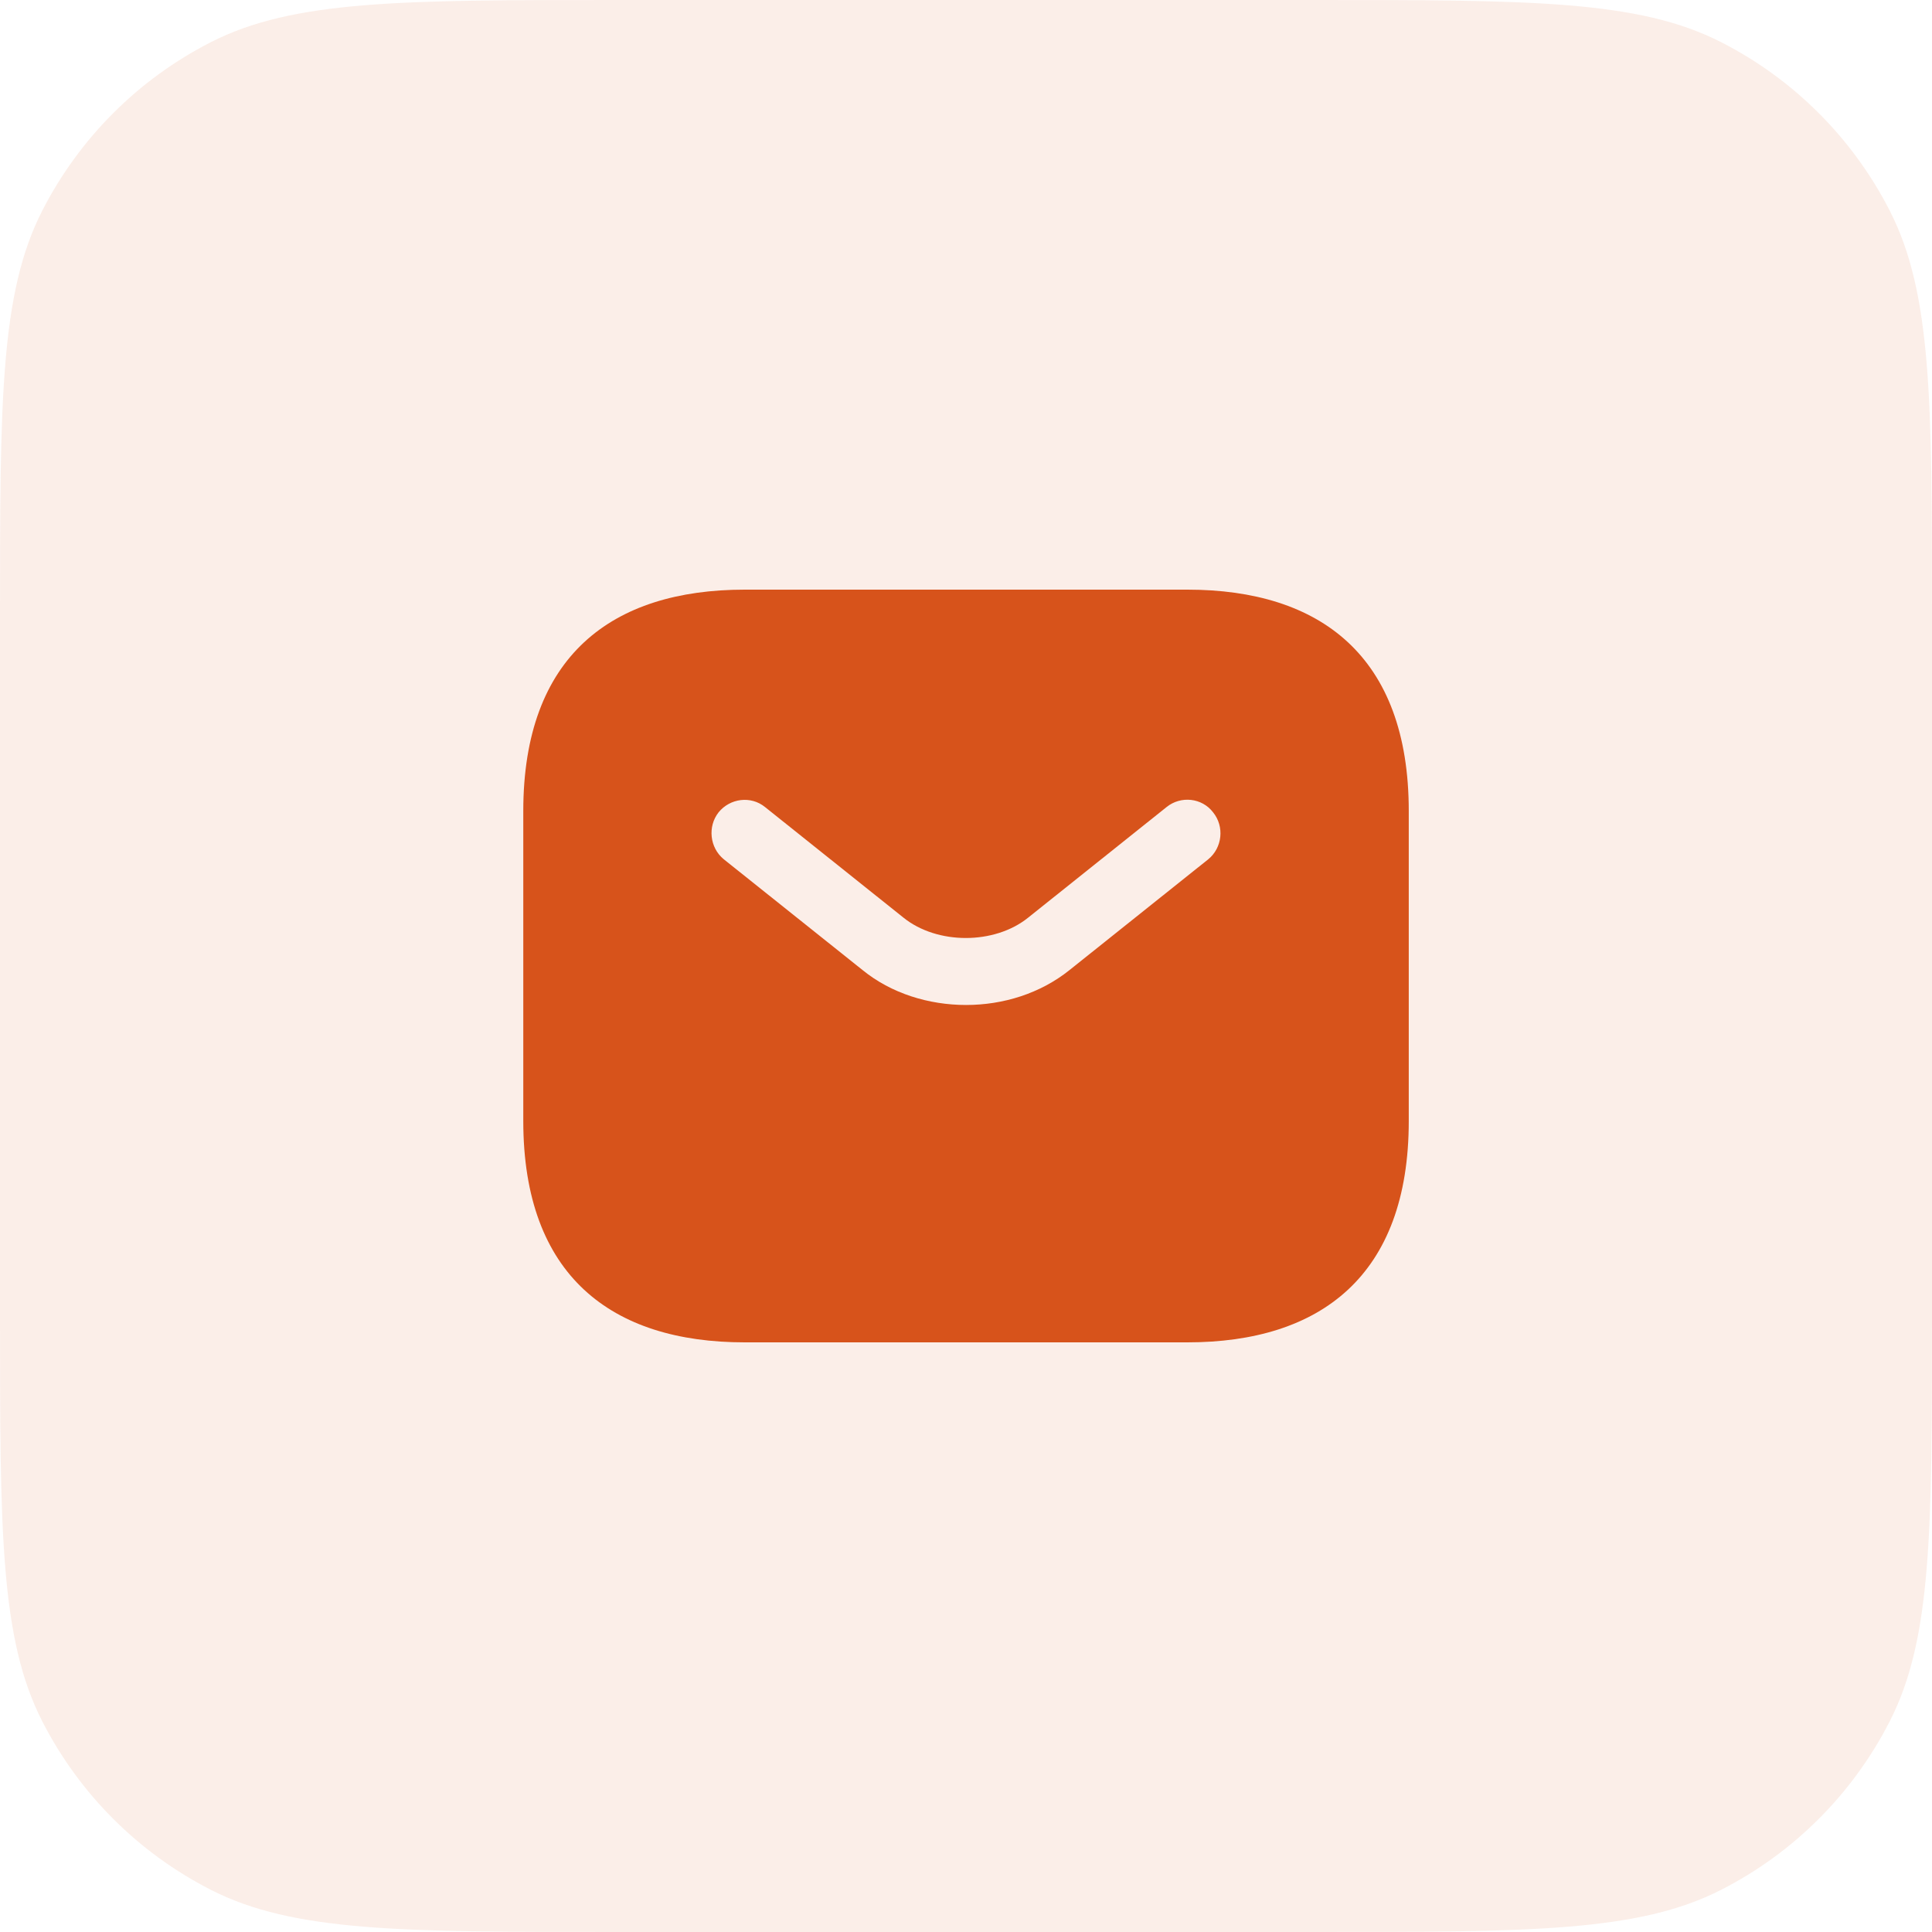 <svg width="40" height="40" viewBox="0 0 40 40" fill="none" xmlns="http://www.w3.org/2000/svg">
<path d="M0 12.8C0 8.32 0 6.079 0.872 4.368C1.639 2.863 2.863 1.639 4.368 0.872C6.079 0 8.32 0 12.8 0H27.2C31.68 0 33.921 0 35.632 0.872C37.137 1.639 38.361 2.863 39.128 4.368C40 6.079 40 8.32 40 12.8V27.2C40 31.68 40 33.921 39.128 35.632C38.361 37.137 37.137 38.361 35.632 39.128C33.921 40 31.68 40 27.2 40H12.8C8.32 40 6.079 40 4.368 39.128C2.863 38.361 1.639 37.137 0.872 35.632C0 33.921 0 31.68 0 27.2V12.8Z" fill="#D7531B" fill-opacity="0.1"/>
<path d="M24.584 12.208H15.417C12.667 12.208 10.834 13.583 10.834 16.792V23.208C10.834 26.417 12.667 27.792 15.417 27.792H24.584C27.334 27.792 29.167 26.417 29.167 23.208V16.792C29.167 13.583 27.334 12.208 24.584 12.208ZM25.015 17.791L22.146 20.082C21.541 20.568 20.771 20.807 20.001 20.807C19.231 20.807 18.451 20.568 17.856 20.082L14.986 17.791C14.693 17.552 14.647 17.113 14.877 16.819C15.115 16.526 15.546 16.471 15.839 16.709L18.708 19.001C19.405 19.56 20.587 19.56 21.284 19.001L24.153 16.709C24.447 16.471 24.887 16.517 25.116 16.819C25.354 17.113 25.308 17.552 25.015 17.791Z" fill="#D7531B"/>
</svg>
